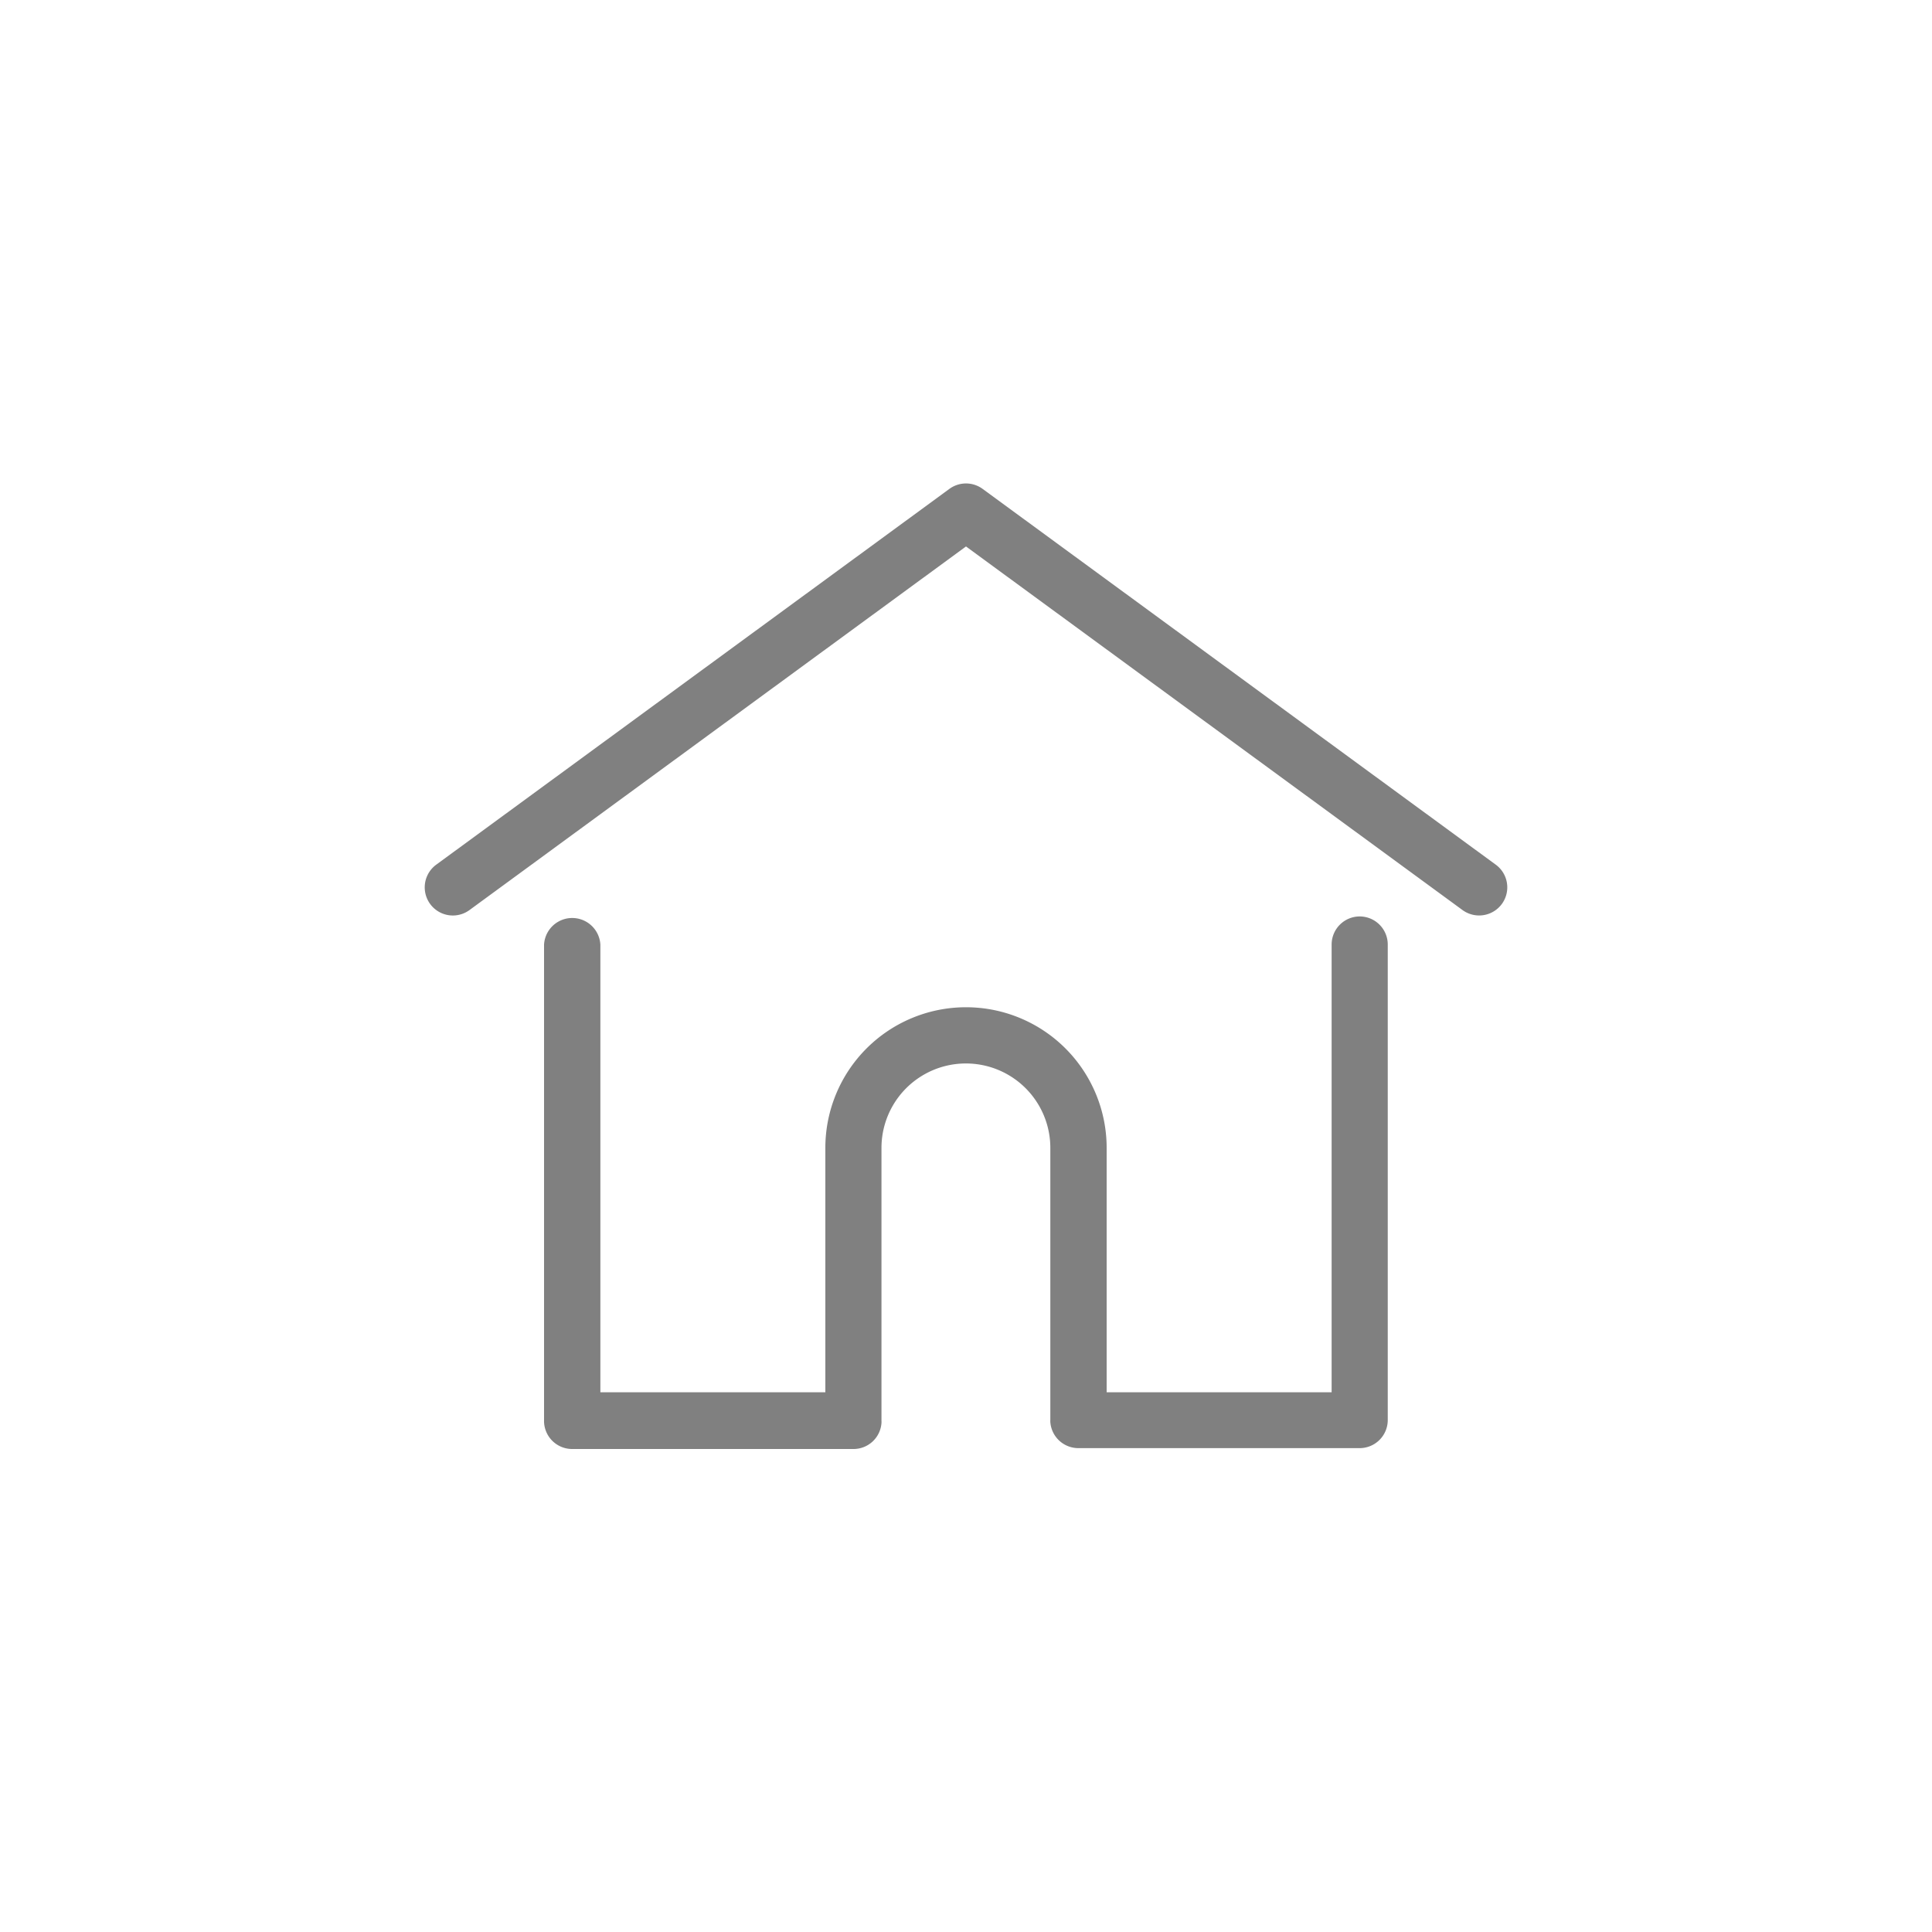 <svg id="PinTripIcons" xmlns="http://www.w3.org/2000/svg" viewBox="0 0 200 200"><defs><style>.cls-1{fill:gray;}</style></defs><title>IconsArtboard 1</title><path id="Home-Icon" class="cls-1" d="M155.47,93.58a2.92,2.92,0,0,1-4.07.63L100,56.57,48.6,94.21a2.91,2.91,0,1,1-3.44-4.7l53.12-38.9a2.91,2.91,0,0,1,3.44,0l53.12,38.9A2.91,2.91,0,0,1,155.47,93.58Zm-14.7,1.29a2.91,2.91,0,0,0-2.92,2.91v46.35H114.56v-25.3a14.56,14.56,0,1,0-29.12,0v25.3H62.15V97.78a2.92,2.92,0,0,0-5.83,0V147A2.91,2.91,0,0,0,59.23,150H88.35a2.9,2.9,0,0,0,2.9-2.69,1.48,1.48,0,0,0,0-.22V118.83a8.74,8.74,0,0,1,17.48,0V147a1.55,1.55,0,0,0,0,.22,2.91,2.91,0,0,0,2.9,2.69h29.12a2.91,2.91,0,0,0,2.91-2.91V97.78A2.91,2.91,0,0,0,140.77,94.87Z"/></svg>
